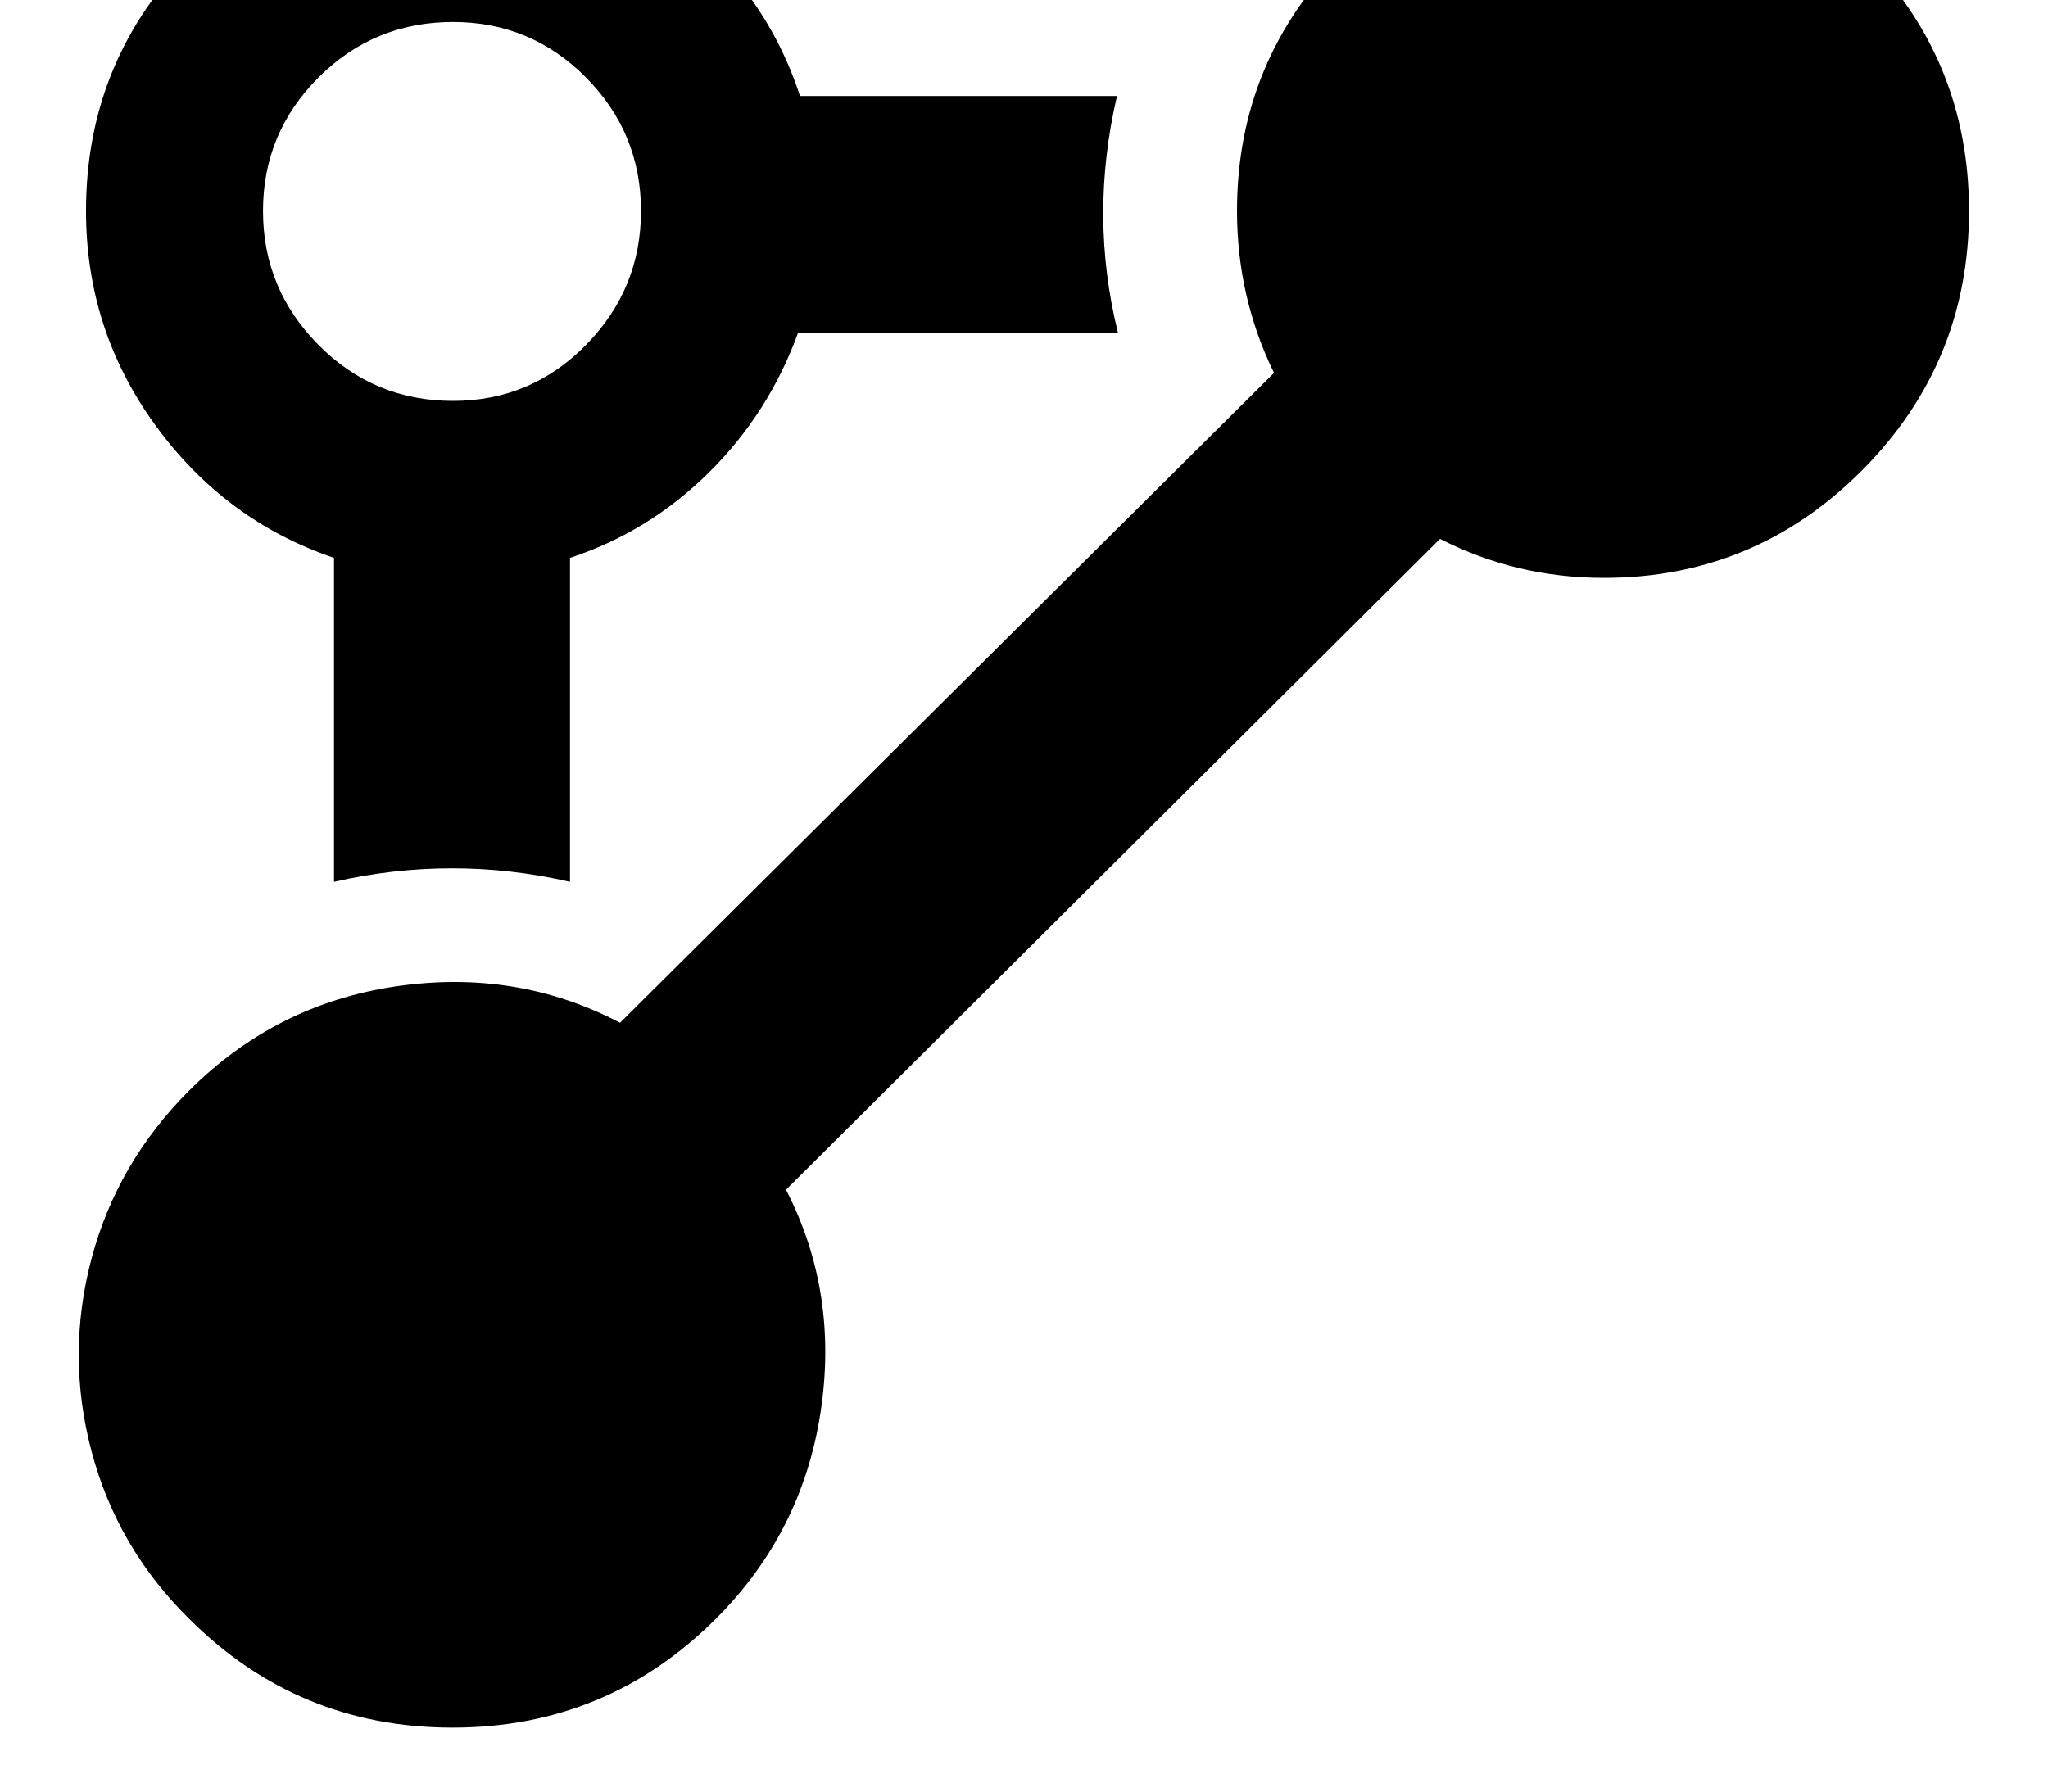 <?xml version="1.0" encoding="utf-8"?>
<svg width="2048" height="1792" xmlns="http://www.w3.org/2000/svg"><path d="M86 211Q86 59 193.5-48T453-155q119 0 215 70.5T800 96h317q-28 120 1 237H798q-29 80-89 139.5T570 558v324q-118-27-236 0V558q-109-37-178.5-132.5T86 211zm5.5 1240.5Q66 1355 91.5 1259t97.5-168q87-87 207.5-104.5T620 1023l654-650q-37-76-37-162 0-151 107.5-258.5T1604-155q151 0 258 107t107 259-107 259.5T1604 578q-88 0-164-39l-654 651q53 103 34.5 223T716 1619q-109 109-263.5 109T189 1619q-72-71-97.5-167.5zM263 211q0 78 55.5 134T453 401q78 0 133-56t55-134-55-133.5T453 22q-79 0-134.5 55.5T263 211z" fill="undefined"/></svg>